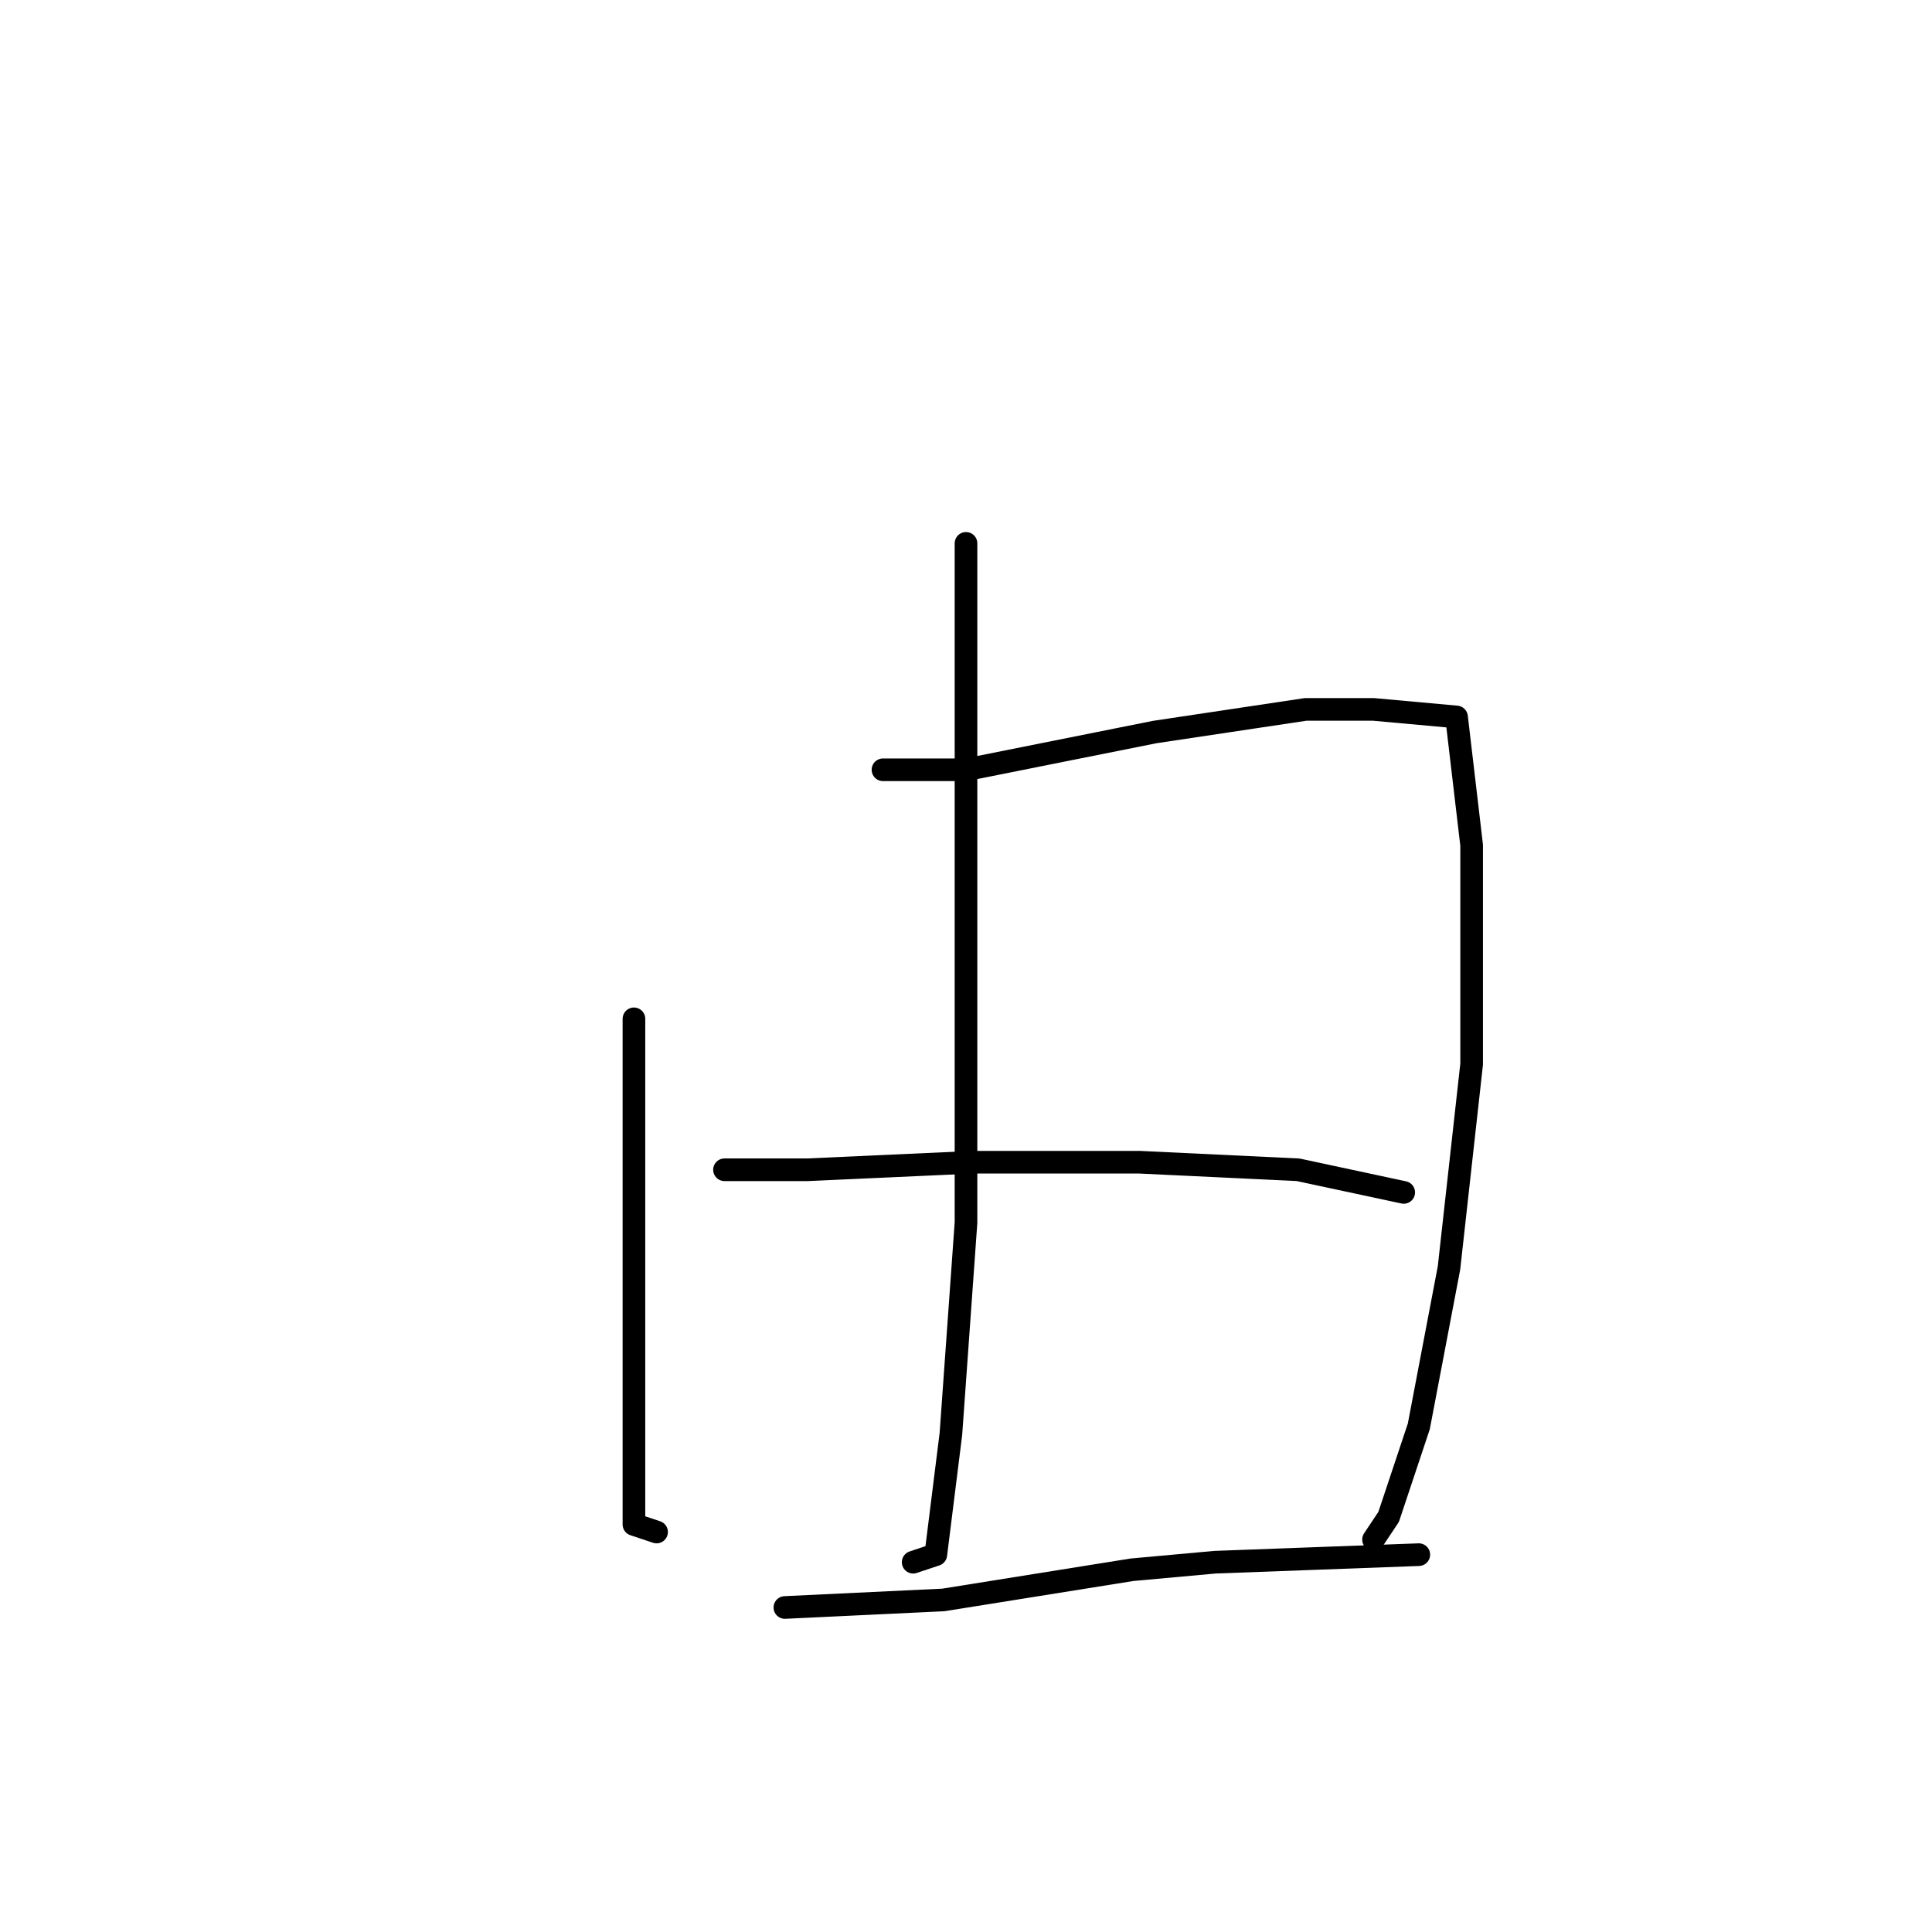 <?xml version="1.0" standalone="no"?>
    <svg width="256" height="256" xmlns="http://www.w3.org/2000/svg" version="1.1">
    <polyline stroke="black" stroke-width="3" stroke-linecap="round" fill="transparent" stroke-linejoin="round" points="128 72 128 84 128 119 128 162 126 190 124 206 121 207 121 207 " />
        <polyline stroke="black" stroke-width="3" stroke-linecap="round" fill="transparent" stroke-linejoin="round" points="84 135 84 164 84 174 84 191 84 202 87 203 87 203 " />
        <polyline stroke="black" stroke-width="3" stroke-linecap="round" fill="transparent" stroke-linejoin="round" points="117 102 128 102 153 97 173 94 182 94 193 95 195 112 195 141 192 168 188 189 184 201 182 204 182 204 " />
        <polyline stroke="black" stroke-width="3" stroke-linecap="round" fill="transparent" stroke-linejoin="round" points="96 155 107 155 129 154 151 154 172 155 186 158 186 158 " />
        <polyline stroke="black" stroke-width="3" stroke-linecap="round" fill="transparent" stroke-linejoin="round" points="104 213 125 212 150 208 161 207 188 206 188 206 " />
        </svg>